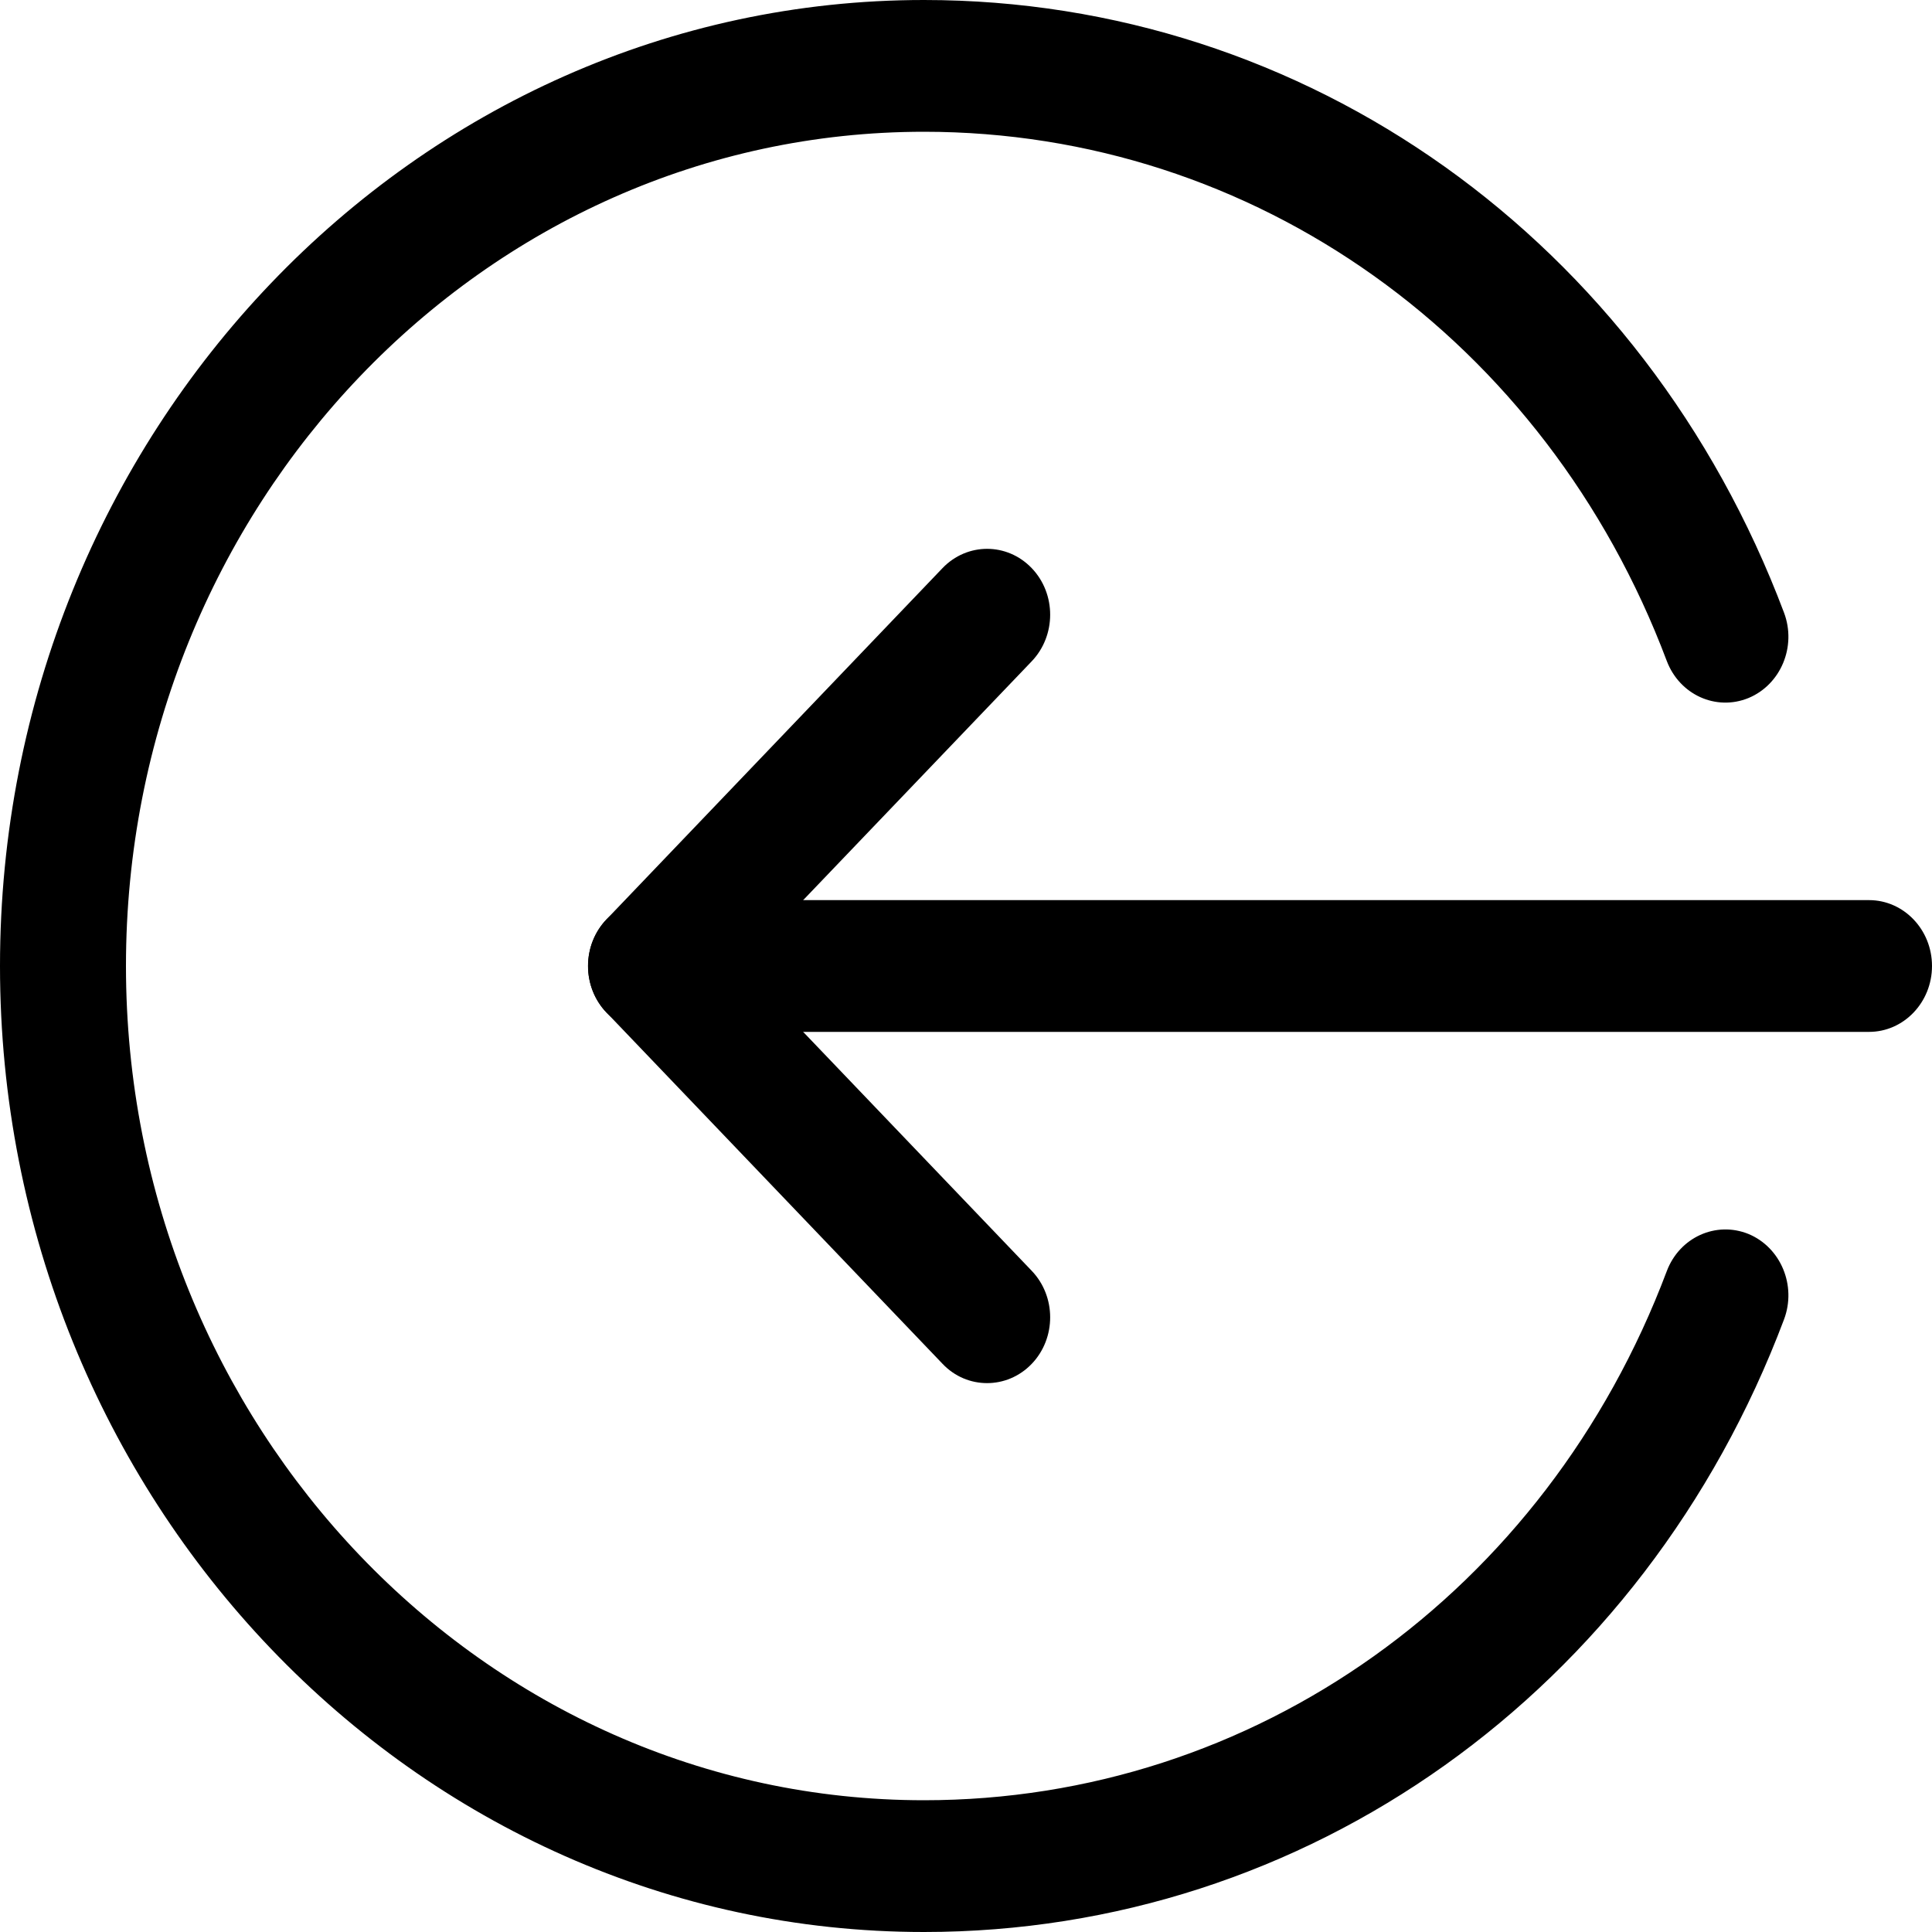 <svg width="20" height="20" viewBox="0 0 20 20" fill="none" xmlns="http://www.w3.org/2000/svg">
<path d="M19.348 10.682H6.739C6.379 10.682 6.087 10.376 6.087 10C6.087 9.624 6.379 9.318 6.739 9.318H19.348C19.708 9.318 20 9.624 20 10C20 10.376 19.708 10.682 19.348 10.682Z" fill="currentColor"/>
<path d="M10.218 14.318C10.051 14.318 9.884 14.252 9.757 14.118L6.279 10.482C6.024 10.216 6.024 9.784 6.279 9.517L9.757 5.881C10.012 5.615 10.425 5.615 10.68 5.881C10.935 6.147 10.935 6.579 10.68 6.846L7.662 10L10.68 13.155C10.935 13.421 10.935 13.853 10.68 14.119C10.552 14.252 10.385 14.318 10.218 14.318Z" fill="currentColor"/>
<path d="M9.565 20C4.291 20 0 15.514 0 10C0 4.486 4.291 0 9.565 0C13.523 0 17.017 2.489 18.468 6.342C18.6 6.692 18.435 7.087 18.1 7.226C17.765 7.363 17.387 7.193 17.254 6.841C16.001 3.514 12.983 1.364 9.565 1.364C5.01 1.364 1.304 5.238 1.304 10C1.304 14.762 5.01 18.636 9.565 18.636C12.983 18.636 16.001 16.486 17.254 13.16C17.386 12.808 17.764 12.638 18.1 12.774C18.435 12.913 18.6 13.309 18.468 13.659C17.017 17.511 13.523 20 9.565 20Z" fill="currentColor"/>
</svg>
